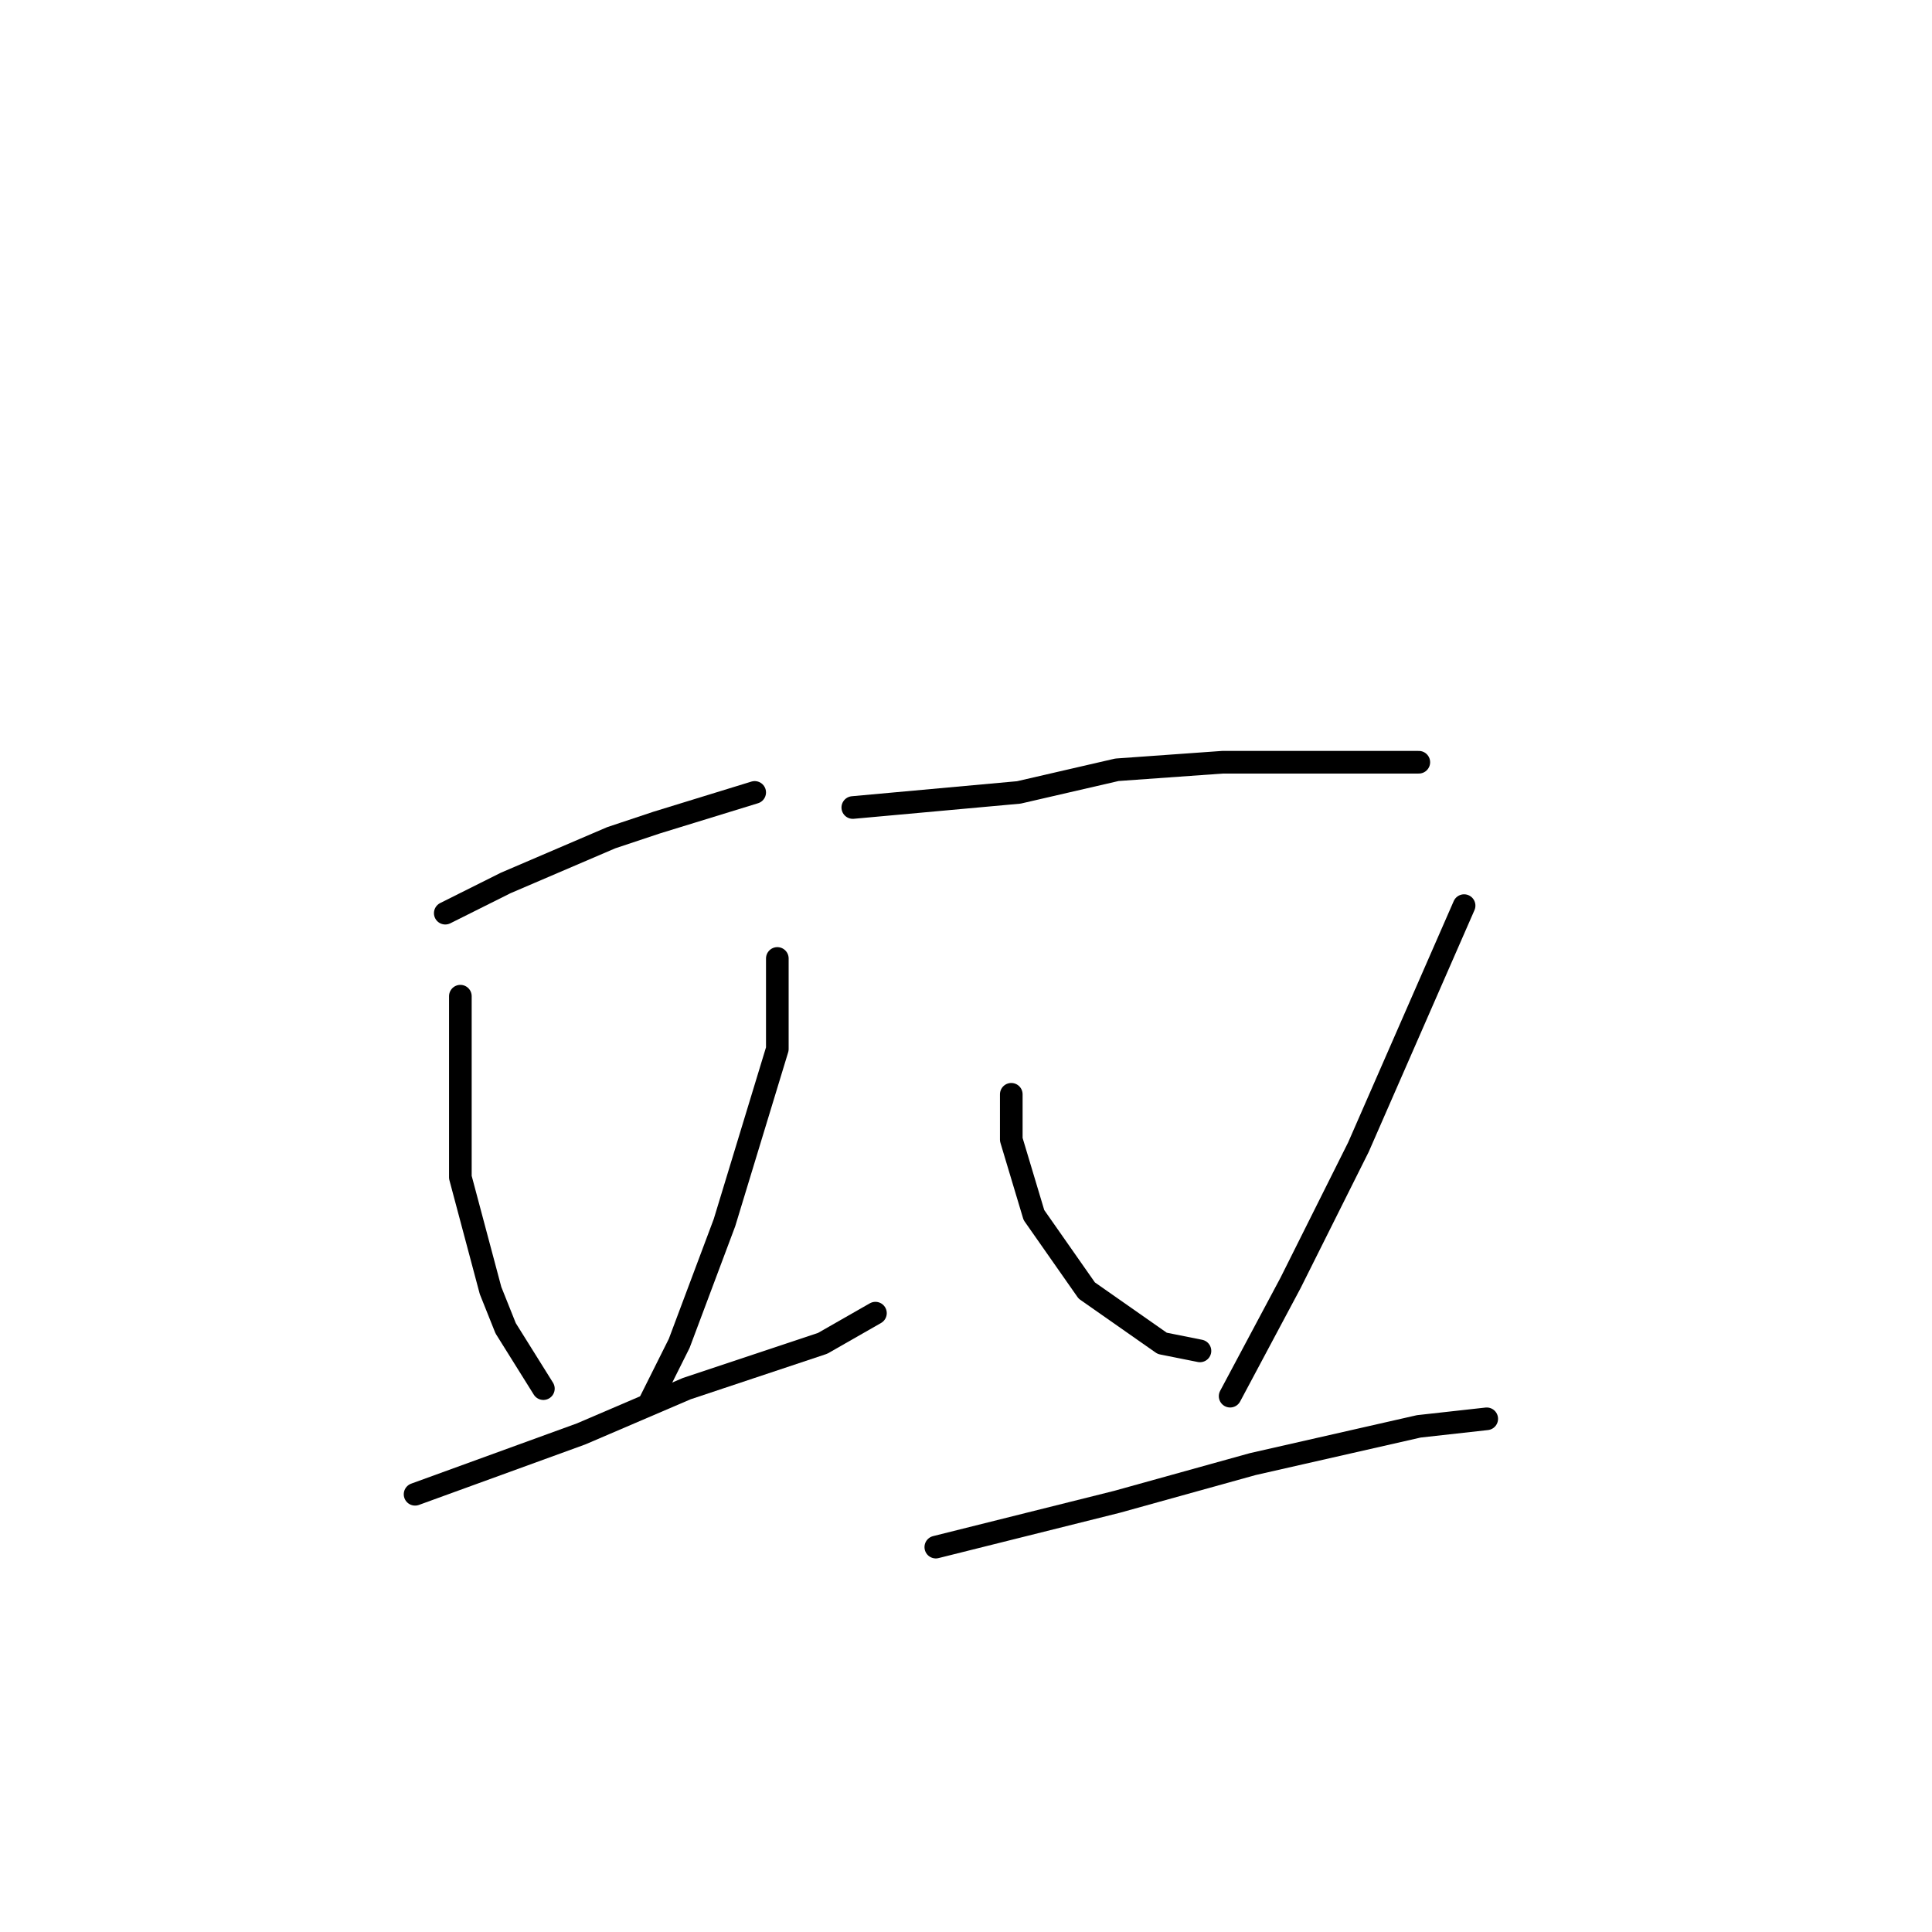 <?xml version="1.0" standalone="no"?>
    <svg width="256" height="256" xmlns="http://www.w3.org/2000/svg" version="1.1">
    <polyline stroke="black" stroke-width="3" stroke-linecap="round" fill="transparent" stroke-linejoin="round" points="59 121 63 119 67 117 81 111 87 109 100 105 100 105 " />
        <polyline stroke="black" stroke-width="3" stroke-linecap="round" fill="transparent" stroke-linejoin="round" points="61 132 61 144 61 156 65 171 67 176 72 184 72 184 " />
        <polyline stroke="black" stroke-width="3" stroke-linecap="round" fill="transparent" stroke-linejoin="round" points="103 127 103 133 103 139 96 162 90 178 86 186 86 186 " />
        <polyline stroke="black" stroke-width="3" stroke-linecap="round" fill="transparent" stroke-linejoin="round" points="55 198 66 194 77 190 91 184 109 178 116 174 116 174 " />
        <polyline stroke="black" stroke-width="3" stroke-linecap="round" fill="transparent" stroke-linejoin="round" points="113 107 124 106 135 105 148 102 162 101 169 101 181 101 188 101 188 101 " />
        <polyline stroke="black" stroke-width="3" stroke-linecap="round" fill="transparent" stroke-linejoin="round" points="134 145 134 148 134 151 137 161 144 171 154 178 159 179 159 179 " />
        <polyline stroke="black" stroke-width="3" stroke-linecap="round" fill="transparent" stroke-linejoin="round" points="194 120 187 136 180 152 171 170 163 185 163 185 " />
        <polyline stroke="black" stroke-width="3" stroke-linecap="round" fill="transparent" stroke-linejoin="round" points="124 205 136 202 148 199 166 194 188 189 197 188 197 188 " />
        </svg>